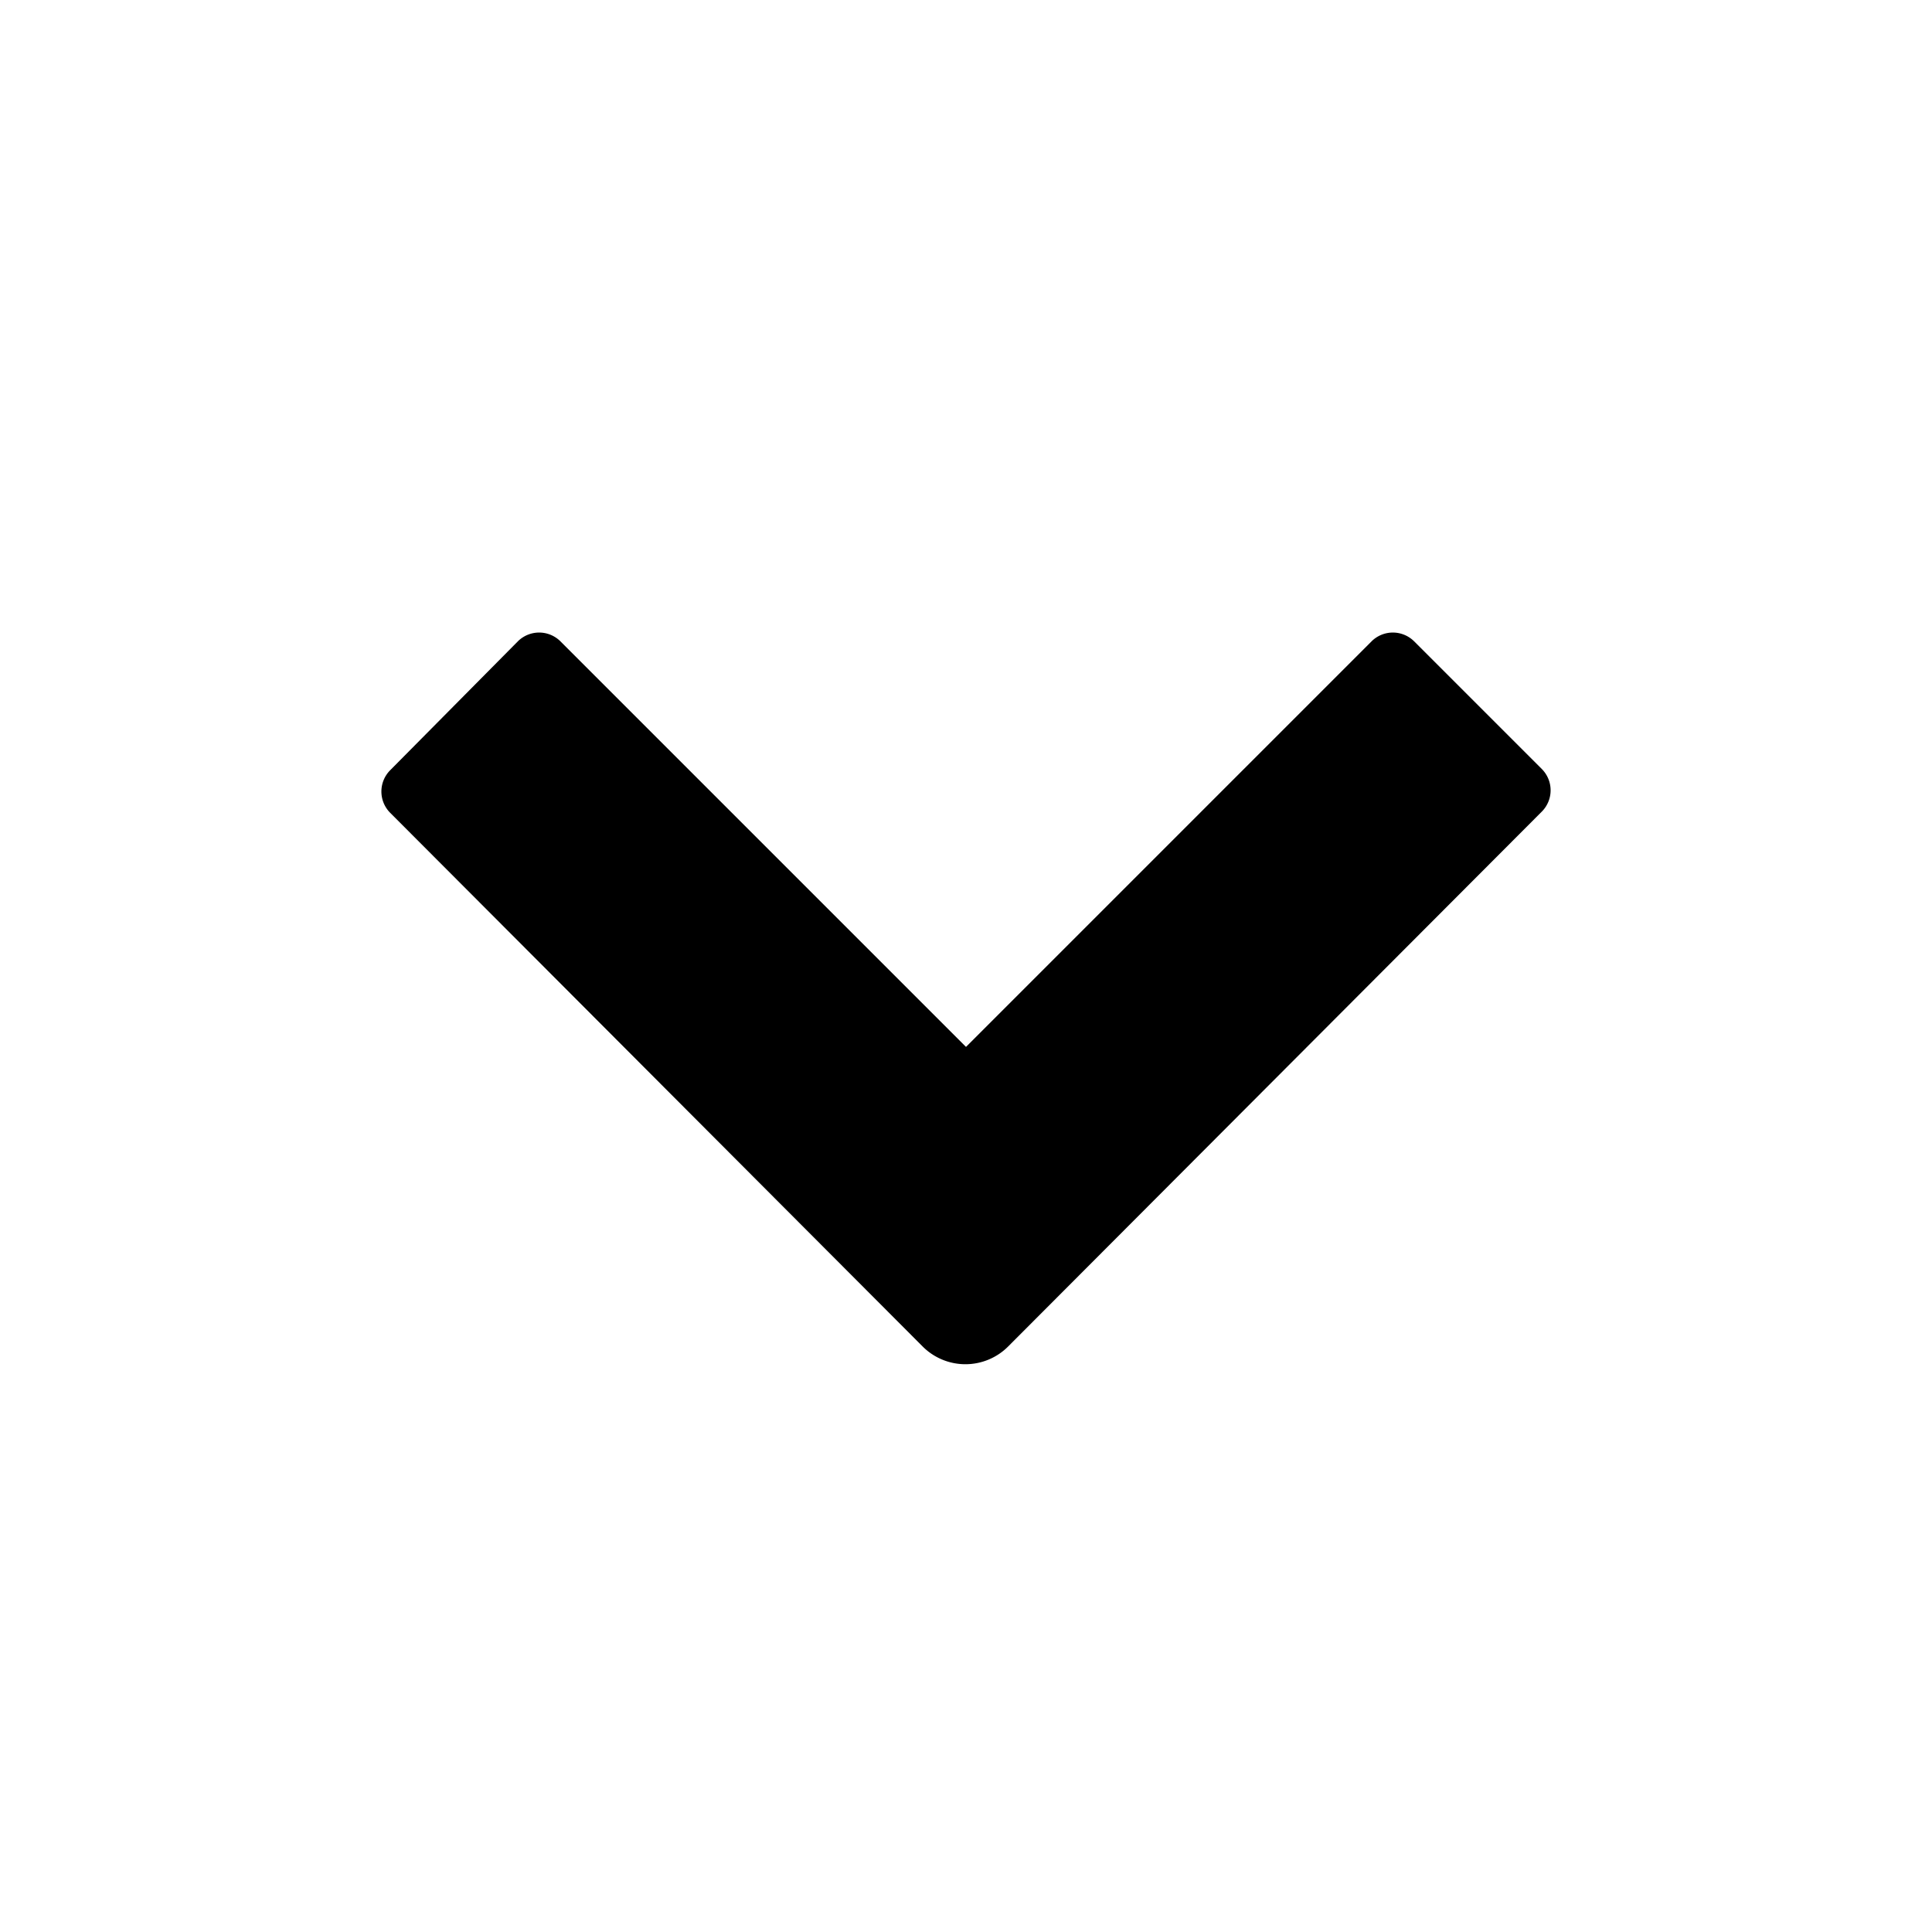 <svg xmlns="http://www.w3.org/2000/svg" width="16" height="16" viewBox="0 0 16 16">
    <path d="M11.71,5.31l1.06,1.06a.25.25,0,0,1,0,.35L8.35,11.15a.5.5,0,0,1-.71,0L3.23,6.73a.25.25,0,0,1,0-.35L4.29,5.31a.25.25,0,0,1,.35,0L8,8.67l3.36-3.36A.25.25,0,0,1,11.71,5.31Z"/>
</svg>
